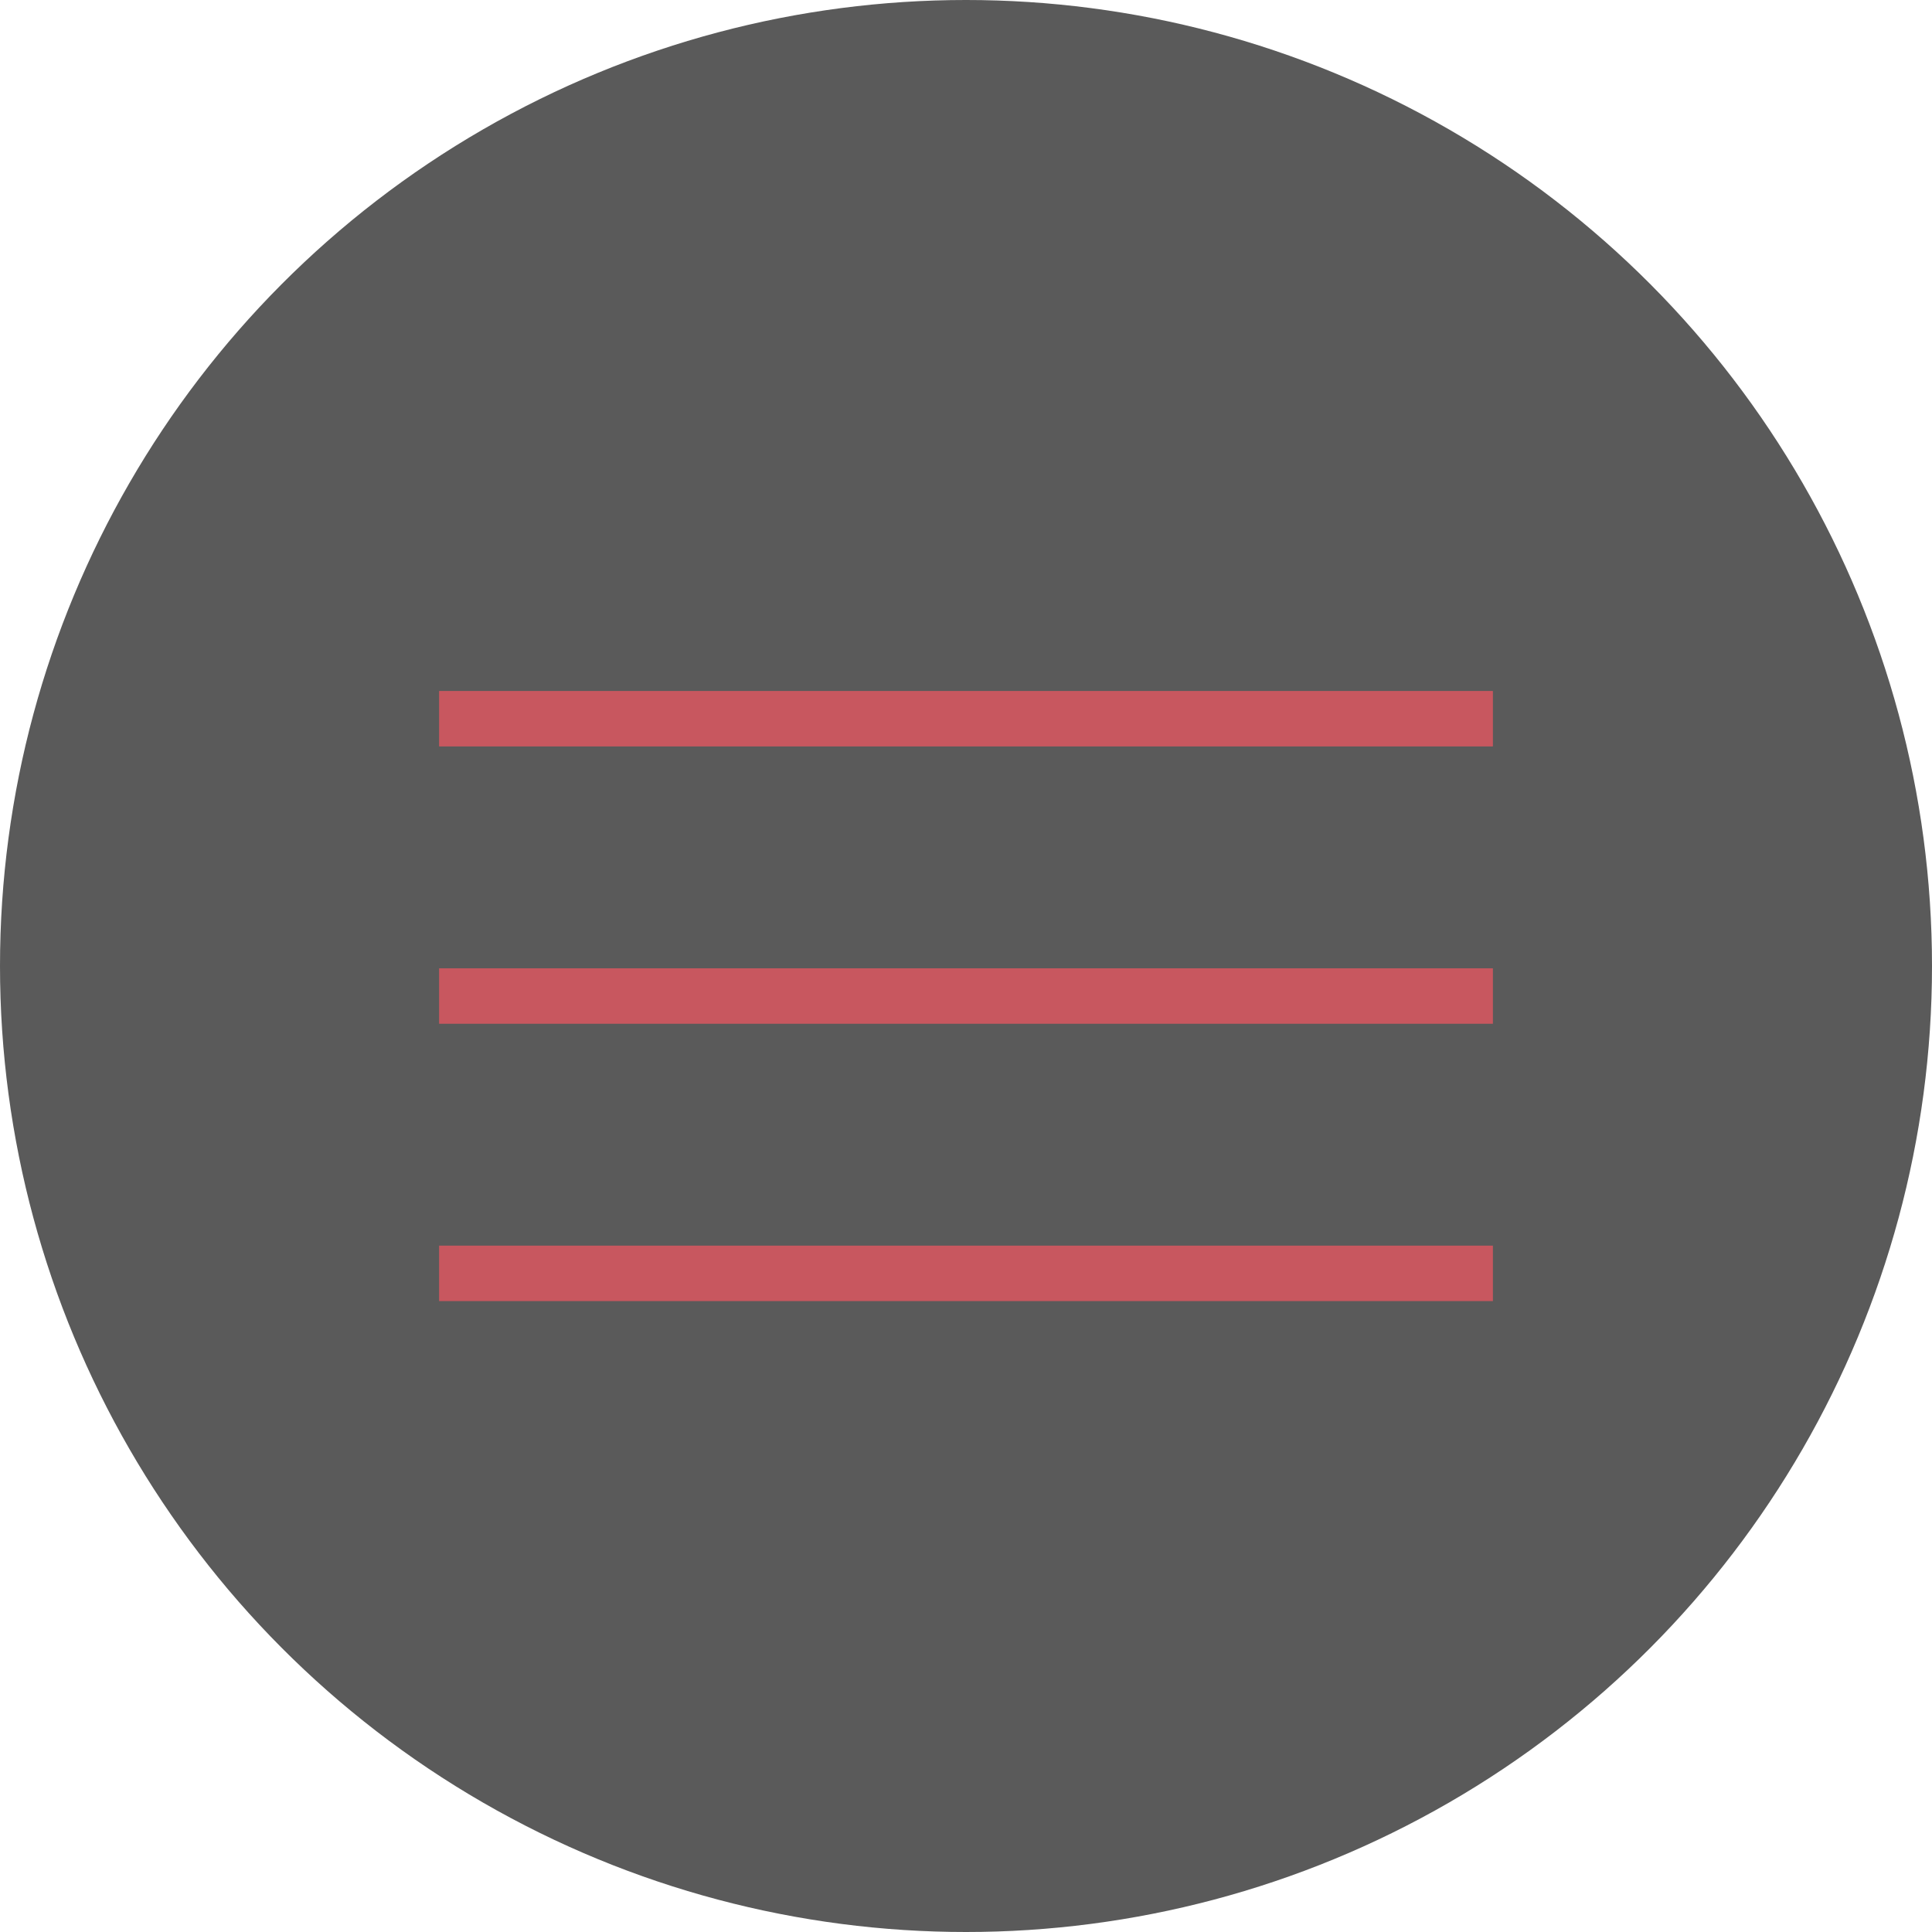 <svg width="44" height="44" viewBox="0 0 44 44" fill="none" xmlns="http://www.w3.org/2000/svg">
<circle opacity="0.88" cx="22" cy="22" r="22" fill="#454545"/>
<line x1="10" y1="16.368" x2="34" y2="16.368" stroke="url(#paint0_linear_501_2)" stroke-width="1.263"/>
<line x1="10" y1="22.684" x2="34" y2="22.684" stroke="url(#paint1_linear_501_2)" stroke-width="1.263"/>
<line x1="10" y1="29" x2="34" y2="29" stroke="url(#paint2_linear_501_2)" stroke-width="1.263"/>
<defs>
<linearGradient id="paint0_linear_501_2" x1="22" y1="17" x2="22" y2="18" gradientUnits="userSpaceOnUse">
<stop stop-color="#C8575F"/>
<stop offset="1" stop-color="#AC2A32"/>
</linearGradient>
<linearGradient id="paint1_linear_501_2" x1="22" y1="23.316" x2="22" y2="24.316" gradientUnits="userSpaceOnUse">
<stop stop-color="#C8575F"/>
<stop offset="1" stop-color="#AC2A32"/>
</linearGradient>
<linearGradient id="paint2_linear_501_2" x1="22" y1="29.631" x2="22" y2="30.631" gradientUnits="userSpaceOnUse">
<stop stop-color="#C8575F"/>
<stop offset="1" stop-color="#AC2A32"/>
</linearGradient>
</defs>
</svg>
